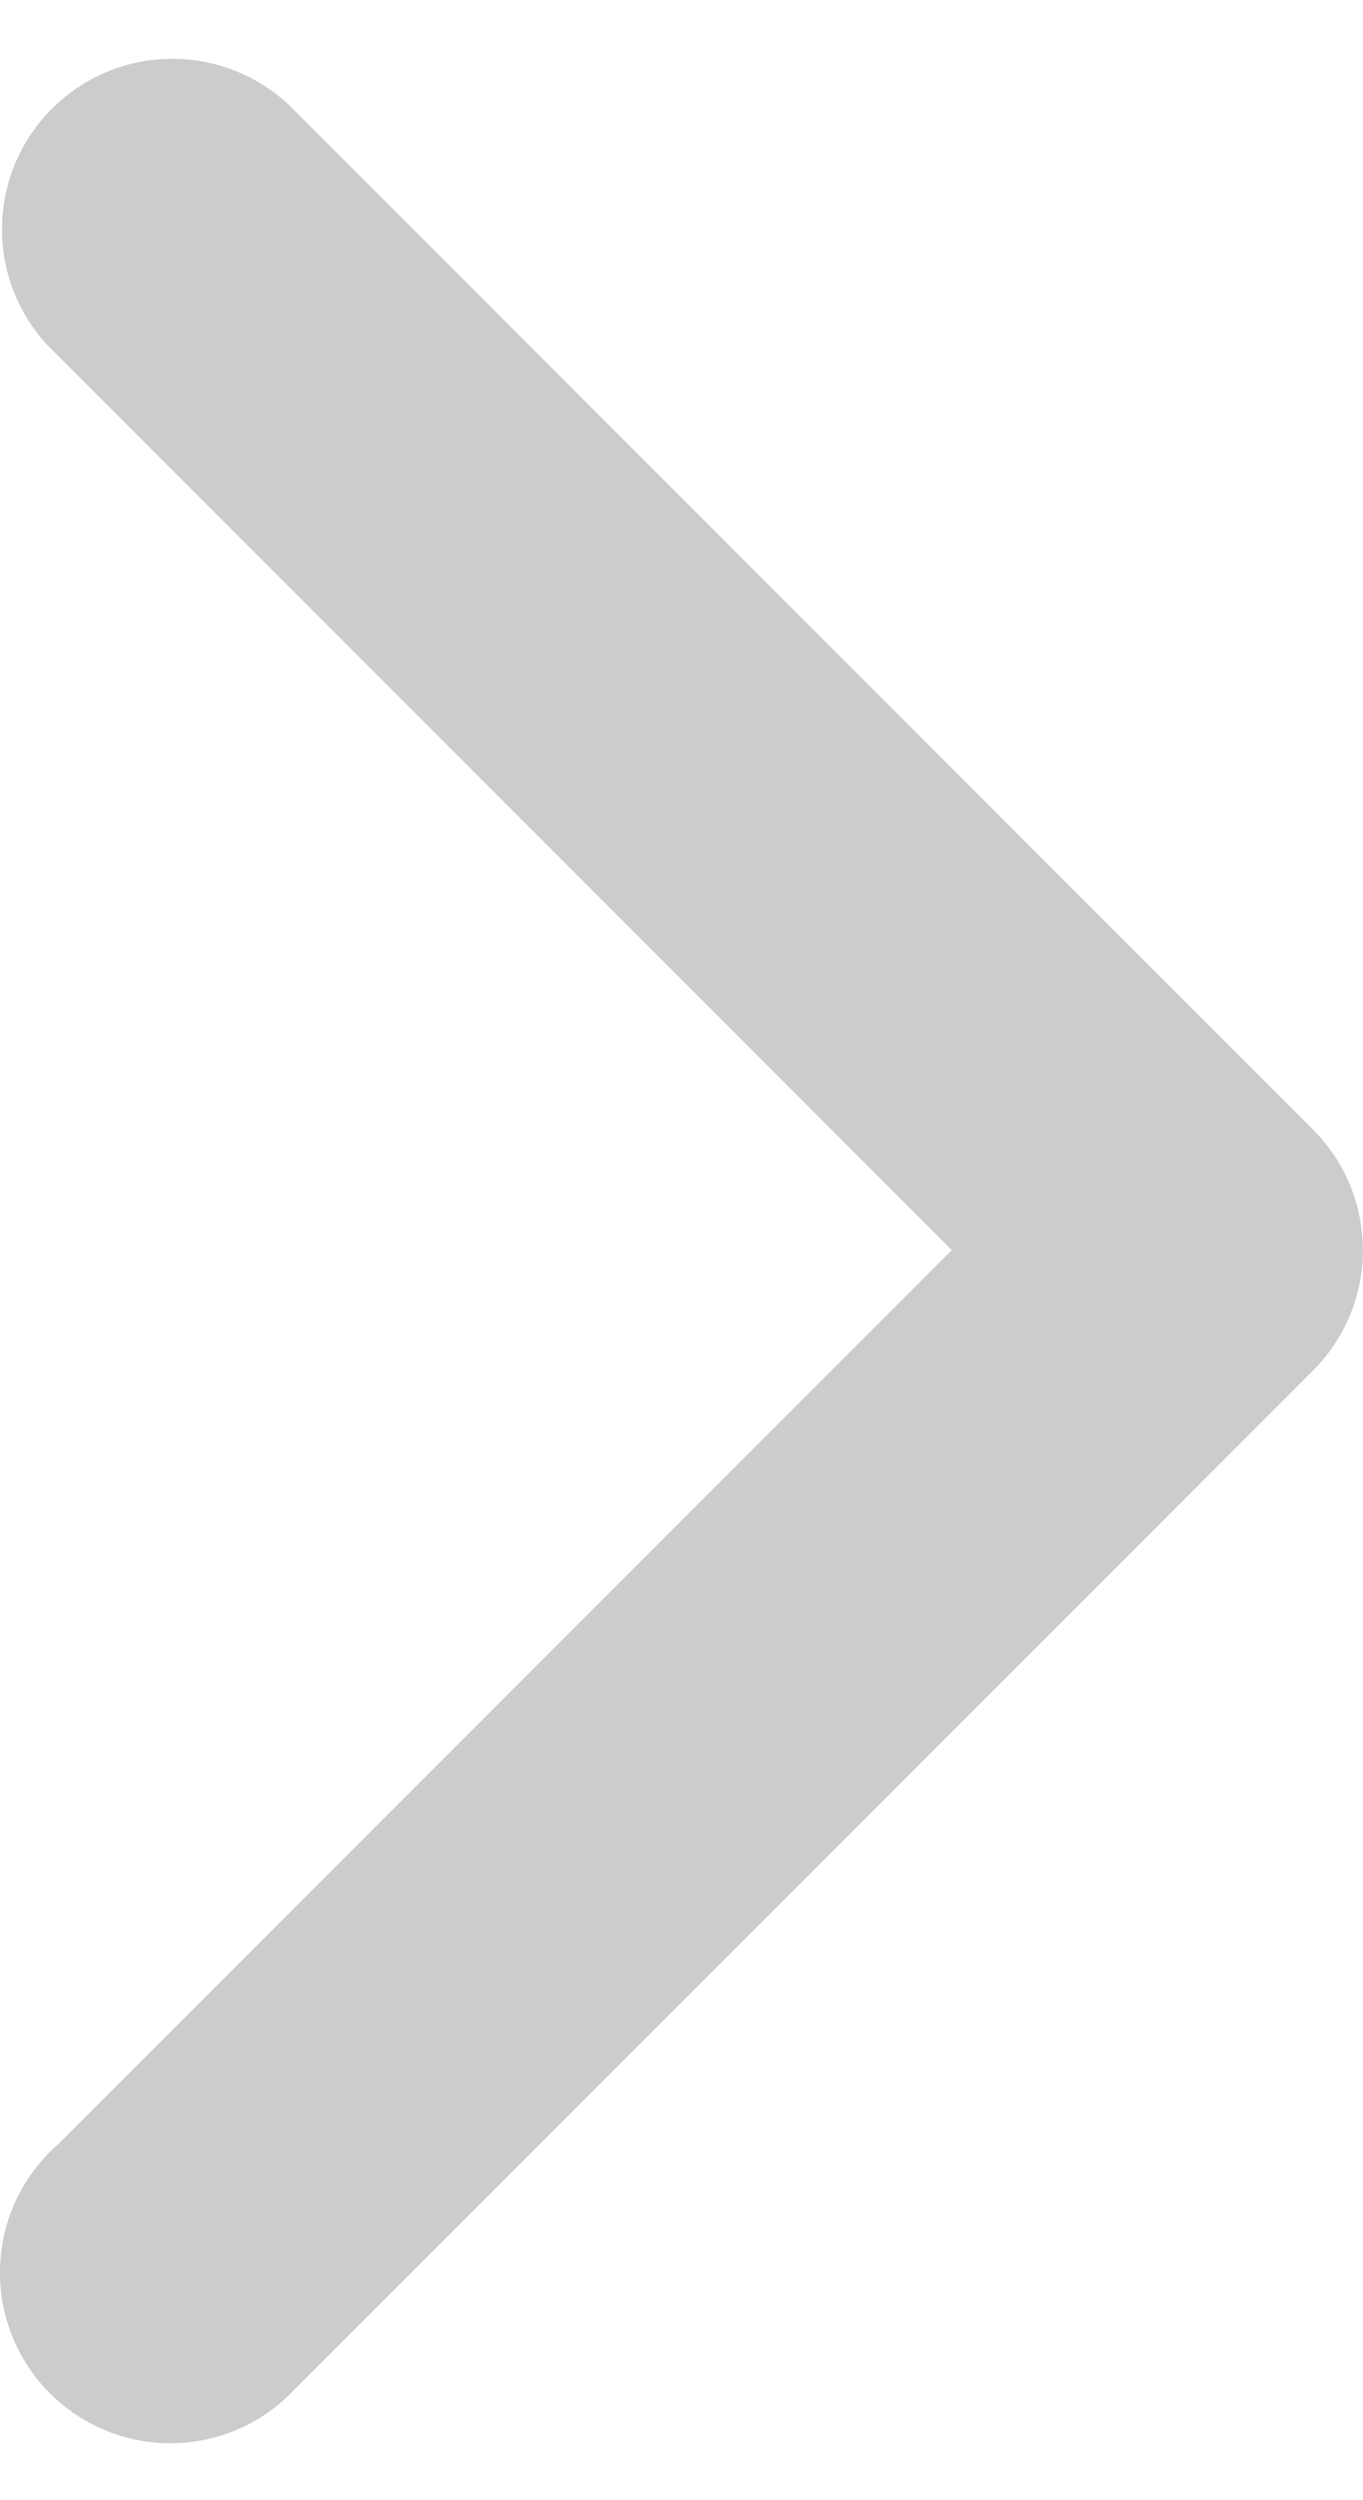 <svg xmlns="http://www.w3.org/2000/svg" xmlns:xlink="http://www.w3.org/1999/xlink" width="12" height="22" viewBox="0 0 12 22"><defs><path id="co64a" d="M1523.52 4572.86l7.86-7.86-7.96-7.96a1.5 1.5 0 0 1 2.12-2.12l9 9a1.5 1.5 0 0 1 0 2.16l-9 9a1.5 1.5 0 0 1-2.54-1.08c0-.46.2-.86.52-1.14z"/></defs><g><g transform="translate(-1523 -4554)"><use fill="#ccc" xlink:href="#co64a"/></g></g></svg>